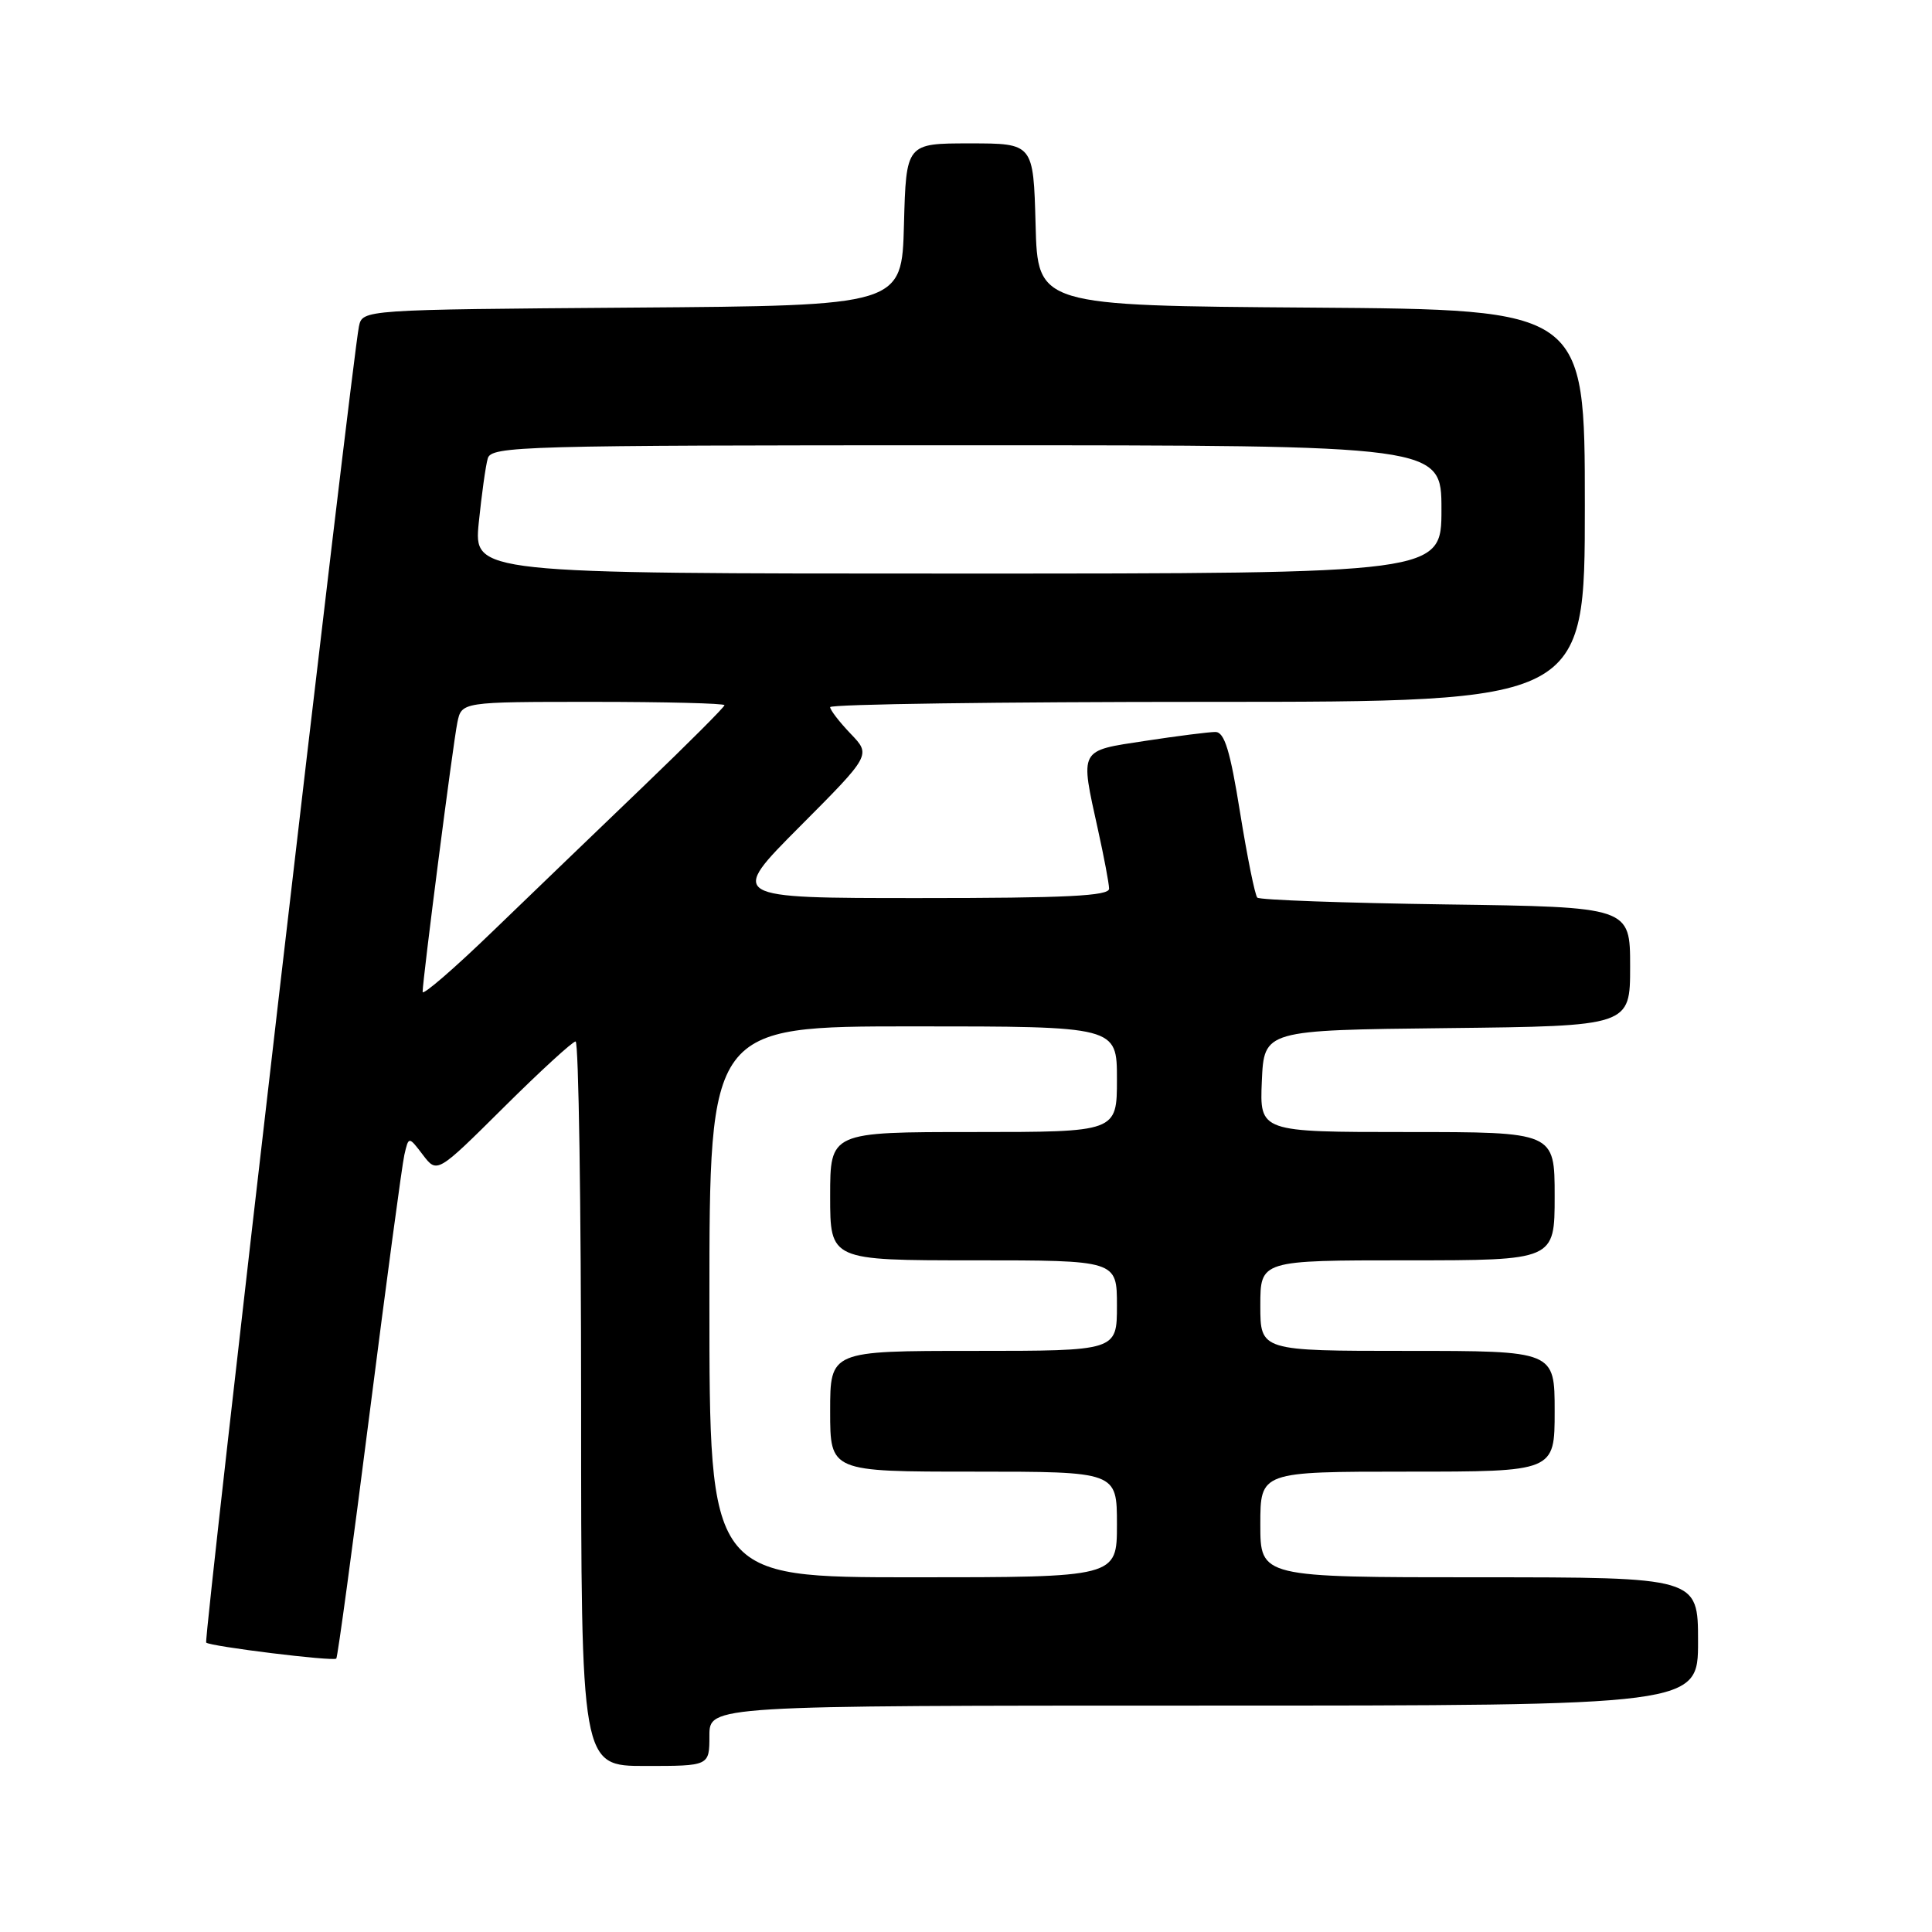 <?xml version="1.0" encoding="UTF-8" standalone="no"?>
<!DOCTYPE svg PUBLIC "-//W3C//DTD SVG 1.1//EN" "http://www.w3.org/Graphics/SVG/1.1/DTD/svg11.dtd" >
<svg xmlns="http://www.w3.org/2000/svg" xmlns:xlink="http://www.w3.org/1999/xlink" version="1.1" viewBox="0 0 256 256">
 <g >
 <path fill="currentColor"
d=" M 94.00 230.00 C 94.00 226.00 94.00 226.00 159.50 226.00 C 225.00 226.00 225.00 226.00 225.00 217.50 C 225.00 209.00 225.00 209.00 196.00 209.00 C 167.00 209.00 167.00 209.00 167.00 202.00 C 167.00 195.00 167.00 195.00 186.50 195.00 C 206.00 195.00 206.00 195.00 206.00 187.00 C 206.00 179.00 206.00 179.00 186.50 179.00 C 167.00 179.00 167.00 179.00 167.00 173.00 C 167.00 167.00 167.00 167.00 186.50 167.00 C 206.00 167.00 206.00 167.00 206.00 158.50 C 206.00 150.00 206.00 150.00 186.45 150.00 C 166.91 150.00 166.91 150.00 167.20 143.25 C 167.50 136.50 167.50 136.50 191.75 136.23 C 216.00 135.96 216.00 135.96 216.00 128.07 C 216.00 120.18 216.00 120.18 191.58 119.84 C 178.15 119.65 166.91 119.25 166.60 118.94 C 166.29 118.63 165.27 113.56 164.32 107.69 C 163.00 99.44 162.25 97.00 161.05 96.99 C 160.20 96.99 156.01 97.52 151.75 98.17 C 142.89 99.52 143.10 99.11 145.50 110.00 C 146.29 113.58 146.95 117.06 146.96 117.75 C 146.99 118.72 141.31 119.00 121.77 119.00 C 96.54 119.00 96.54 119.00 105.98 109.52 C 115.42 100.04 115.42 100.04 112.71 97.22 C 111.22 95.66 110.00 94.08 110.00 93.70 C 110.00 93.31 132.50 93.00 160.00 93.00 C 210.00 93.00 210.00 93.00 210.00 67.01 C 210.00 41.02 210.00 41.02 173.75 40.76 C 137.50 40.50 137.50 40.50 137.22 29.75 C 136.93 19.00 136.93 19.00 128.50 19.00 C 120.07 19.00 120.07 19.00 119.78 29.75 C 119.50 40.50 119.50 40.50 83.77 40.76 C 48.03 41.03 48.03 41.03 47.56 43.26 C 46.66 47.55 26.95 217.29 27.32 217.65 C 27.83 218.16 44.17 220.17 44.56 219.77 C 44.74 219.59 46.71 205.06 48.95 187.47 C 51.19 169.89 53.27 154.39 53.58 153.02 C 54.15 150.55 54.15 150.55 56.03 153.02 C 57.92 155.50 57.92 155.50 66.73 146.75 C 71.57 141.94 75.87 138.00 76.27 138.00 C 76.67 138.00 77.00 159.60 77.00 186.00 C 77.00 234.00 77.00 234.00 85.50 234.00 C 94.00 234.00 94.00 234.00 94.00 230.00 Z  M 94.00 172.50 C 94.00 136.00 94.00 136.00 121.00 136.00 C 148.00 136.00 148.00 136.00 148.00 143.00 C 148.00 150.00 148.00 150.00 129.00 150.00 C 110.00 150.00 110.00 150.00 110.00 158.50 C 110.00 167.00 110.00 167.00 129.00 167.00 C 148.00 167.00 148.00 167.00 148.00 173.00 C 148.00 179.00 148.00 179.00 129.00 179.00 C 110.00 179.00 110.00 179.00 110.00 187.00 C 110.00 195.00 110.00 195.00 129.00 195.00 C 148.00 195.00 148.00 195.00 148.00 202.00 C 148.00 209.00 148.00 209.00 121.00 209.00 C 94.00 209.00 94.00 209.00 94.00 172.50 Z  M 56.00 131.43 C 56.01 129.75 60.02 98.57 60.60 95.75 C 61.16 93.00 61.16 93.00 78.58 93.00 C 88.16 93.00 96.00 93.20 96.00 93.44 C 96.00 93.68 91.17 98.52 85.26 104.19 C 79.35 109.86 70.35 118.52 65.26 123.43 C 60.17 128.35 56.00 131.95 56.00 131.43 Z  M 63.44 69.25 C 63.82 65.54 64.35 61.71 64.63 60.75 C 65.10 59.11 68.99 59.00 128.07 59.00 C 191.00 59.00 191.00 59.00 191.00 67.50 C 191.00 76.00 191.00 76.00 126.88 76.00 C 62.77 76.00 62.77 76.00 63.44 69.25 Z "/>
</g>
</svg>